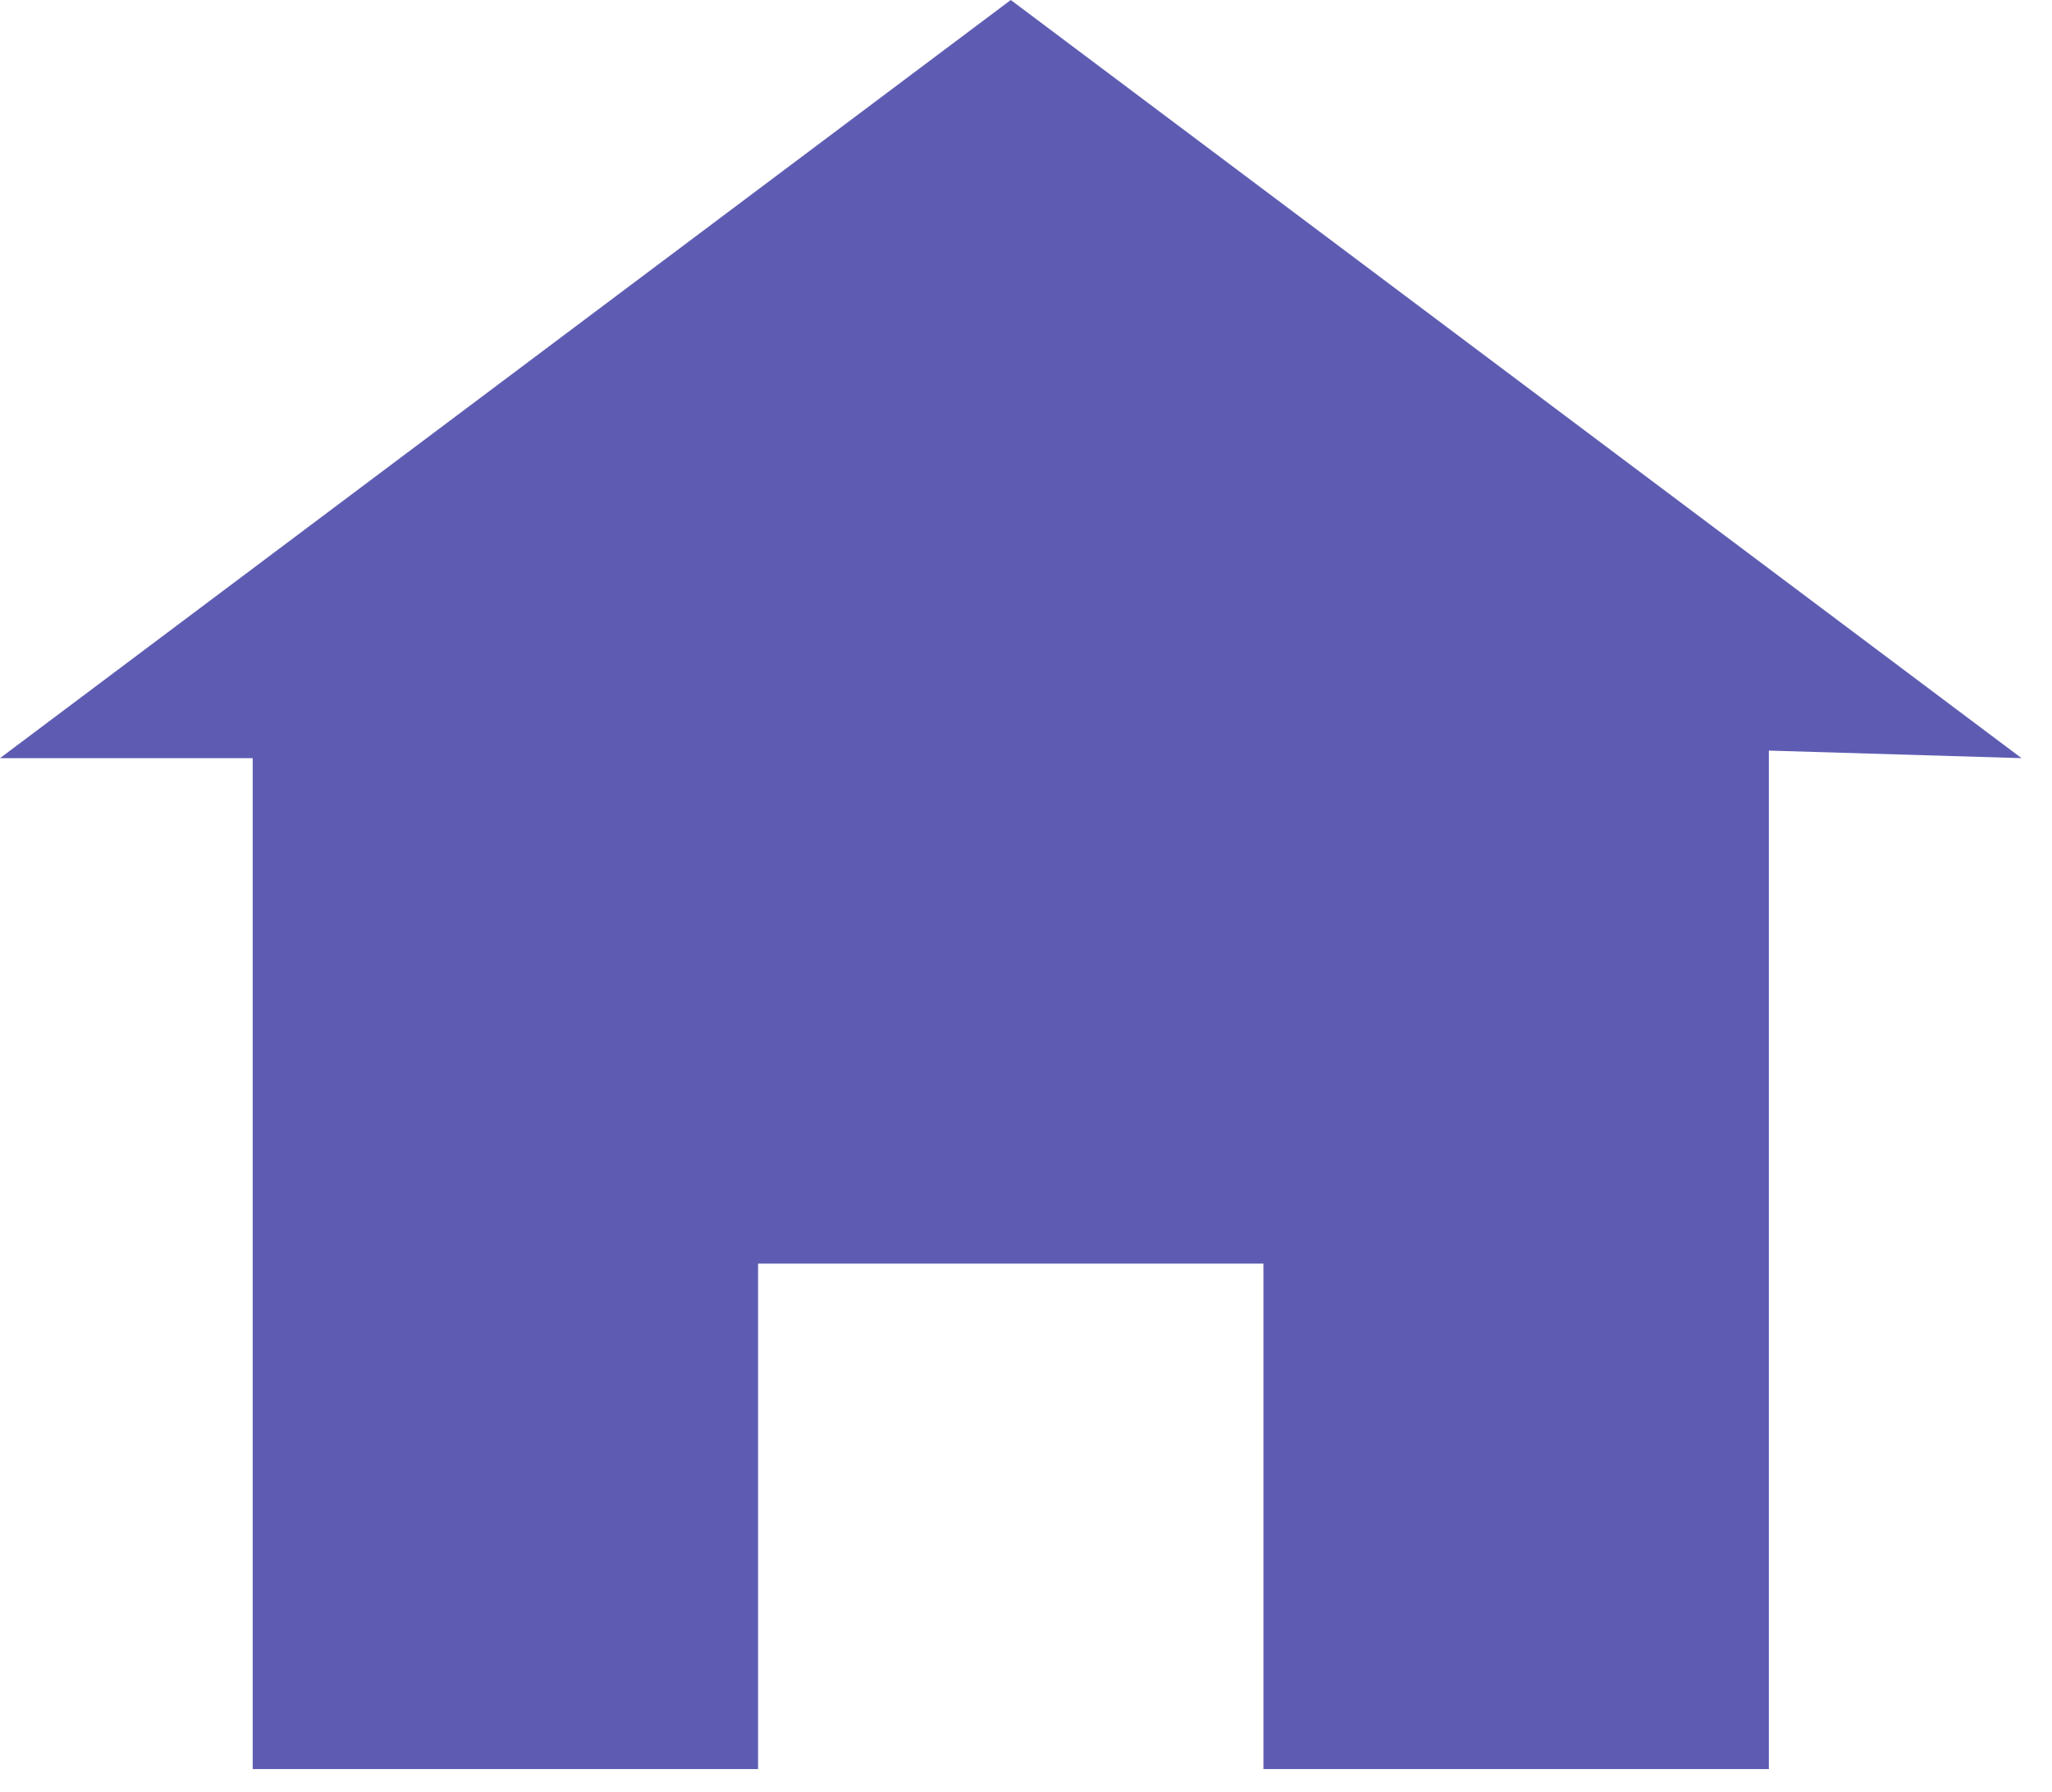 <svg width="63" height="55" viewBox="0 0 63 55" fill="none" xmlns="http://www.w3.org/2000/svg">
<path d="M31.033 0L0 23.274H7.758V54.307H23.274V38.791H38.791V54.307H54.307V23.042L62.065 23.274L31.033 0Z" fill="#5E5CB2"/>
</svg>
